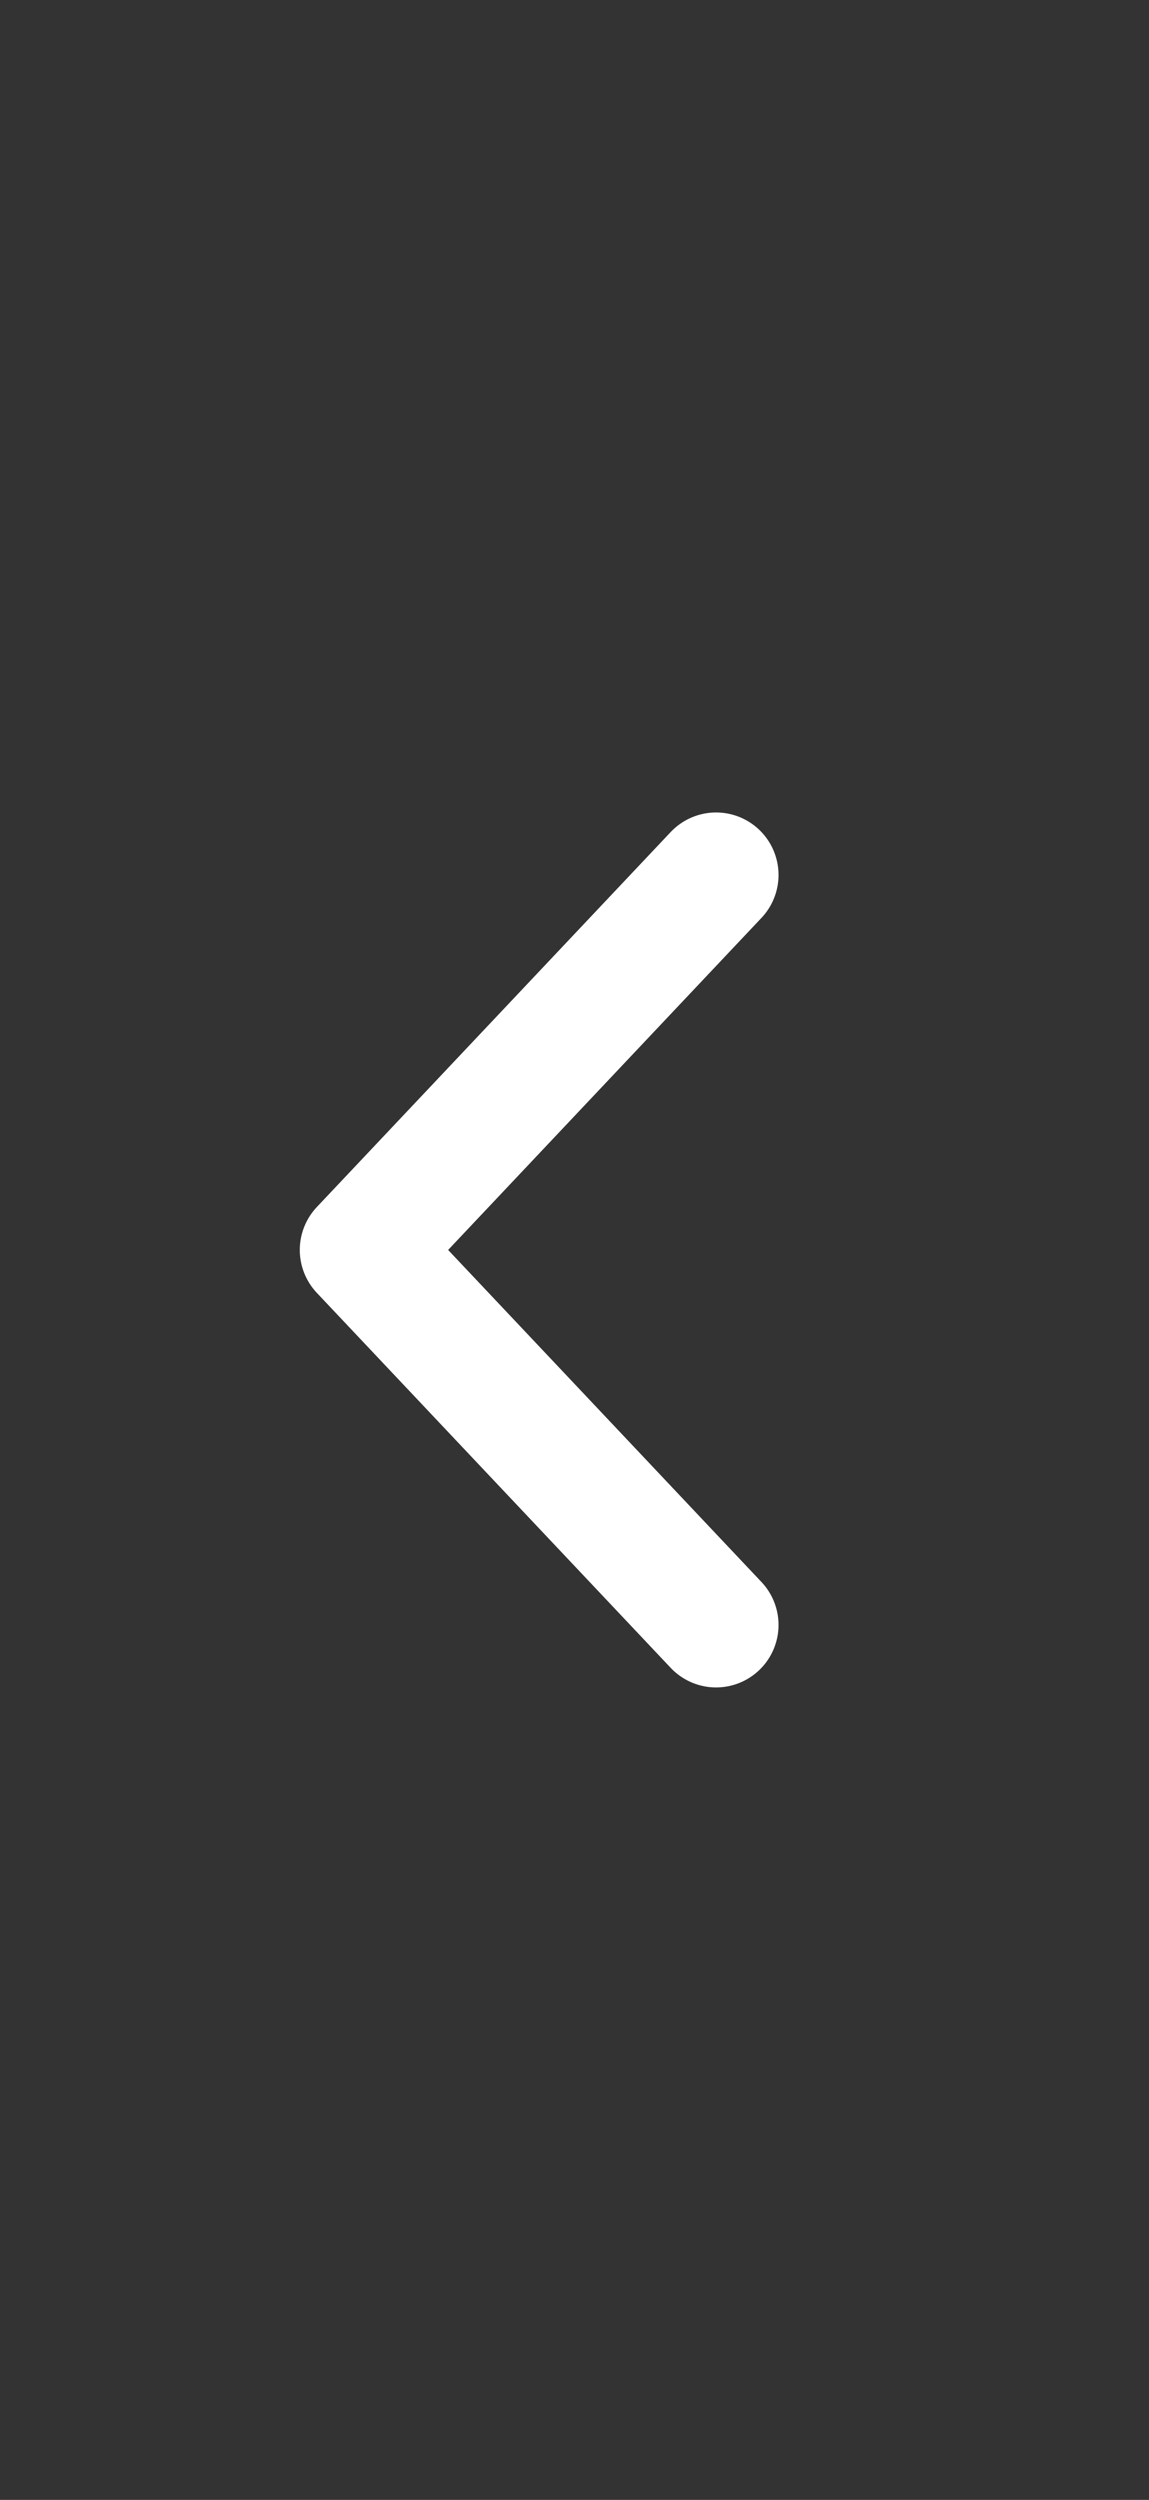 <svg xmlns="http://www.w3.org/2000/svg" width="23" height="50" viewBox="0 0 23 50" fill="none">
	<rect x="0" y="0" width="23" height="50" fill="#333333" stroke="none"/>
	<path d="M14.334 32.5L7.251 25L14.334 17.5" stroke="white" stroke-width="2.5" stroke-linecap="round" stroke-linejoin="round" />
</svg>
